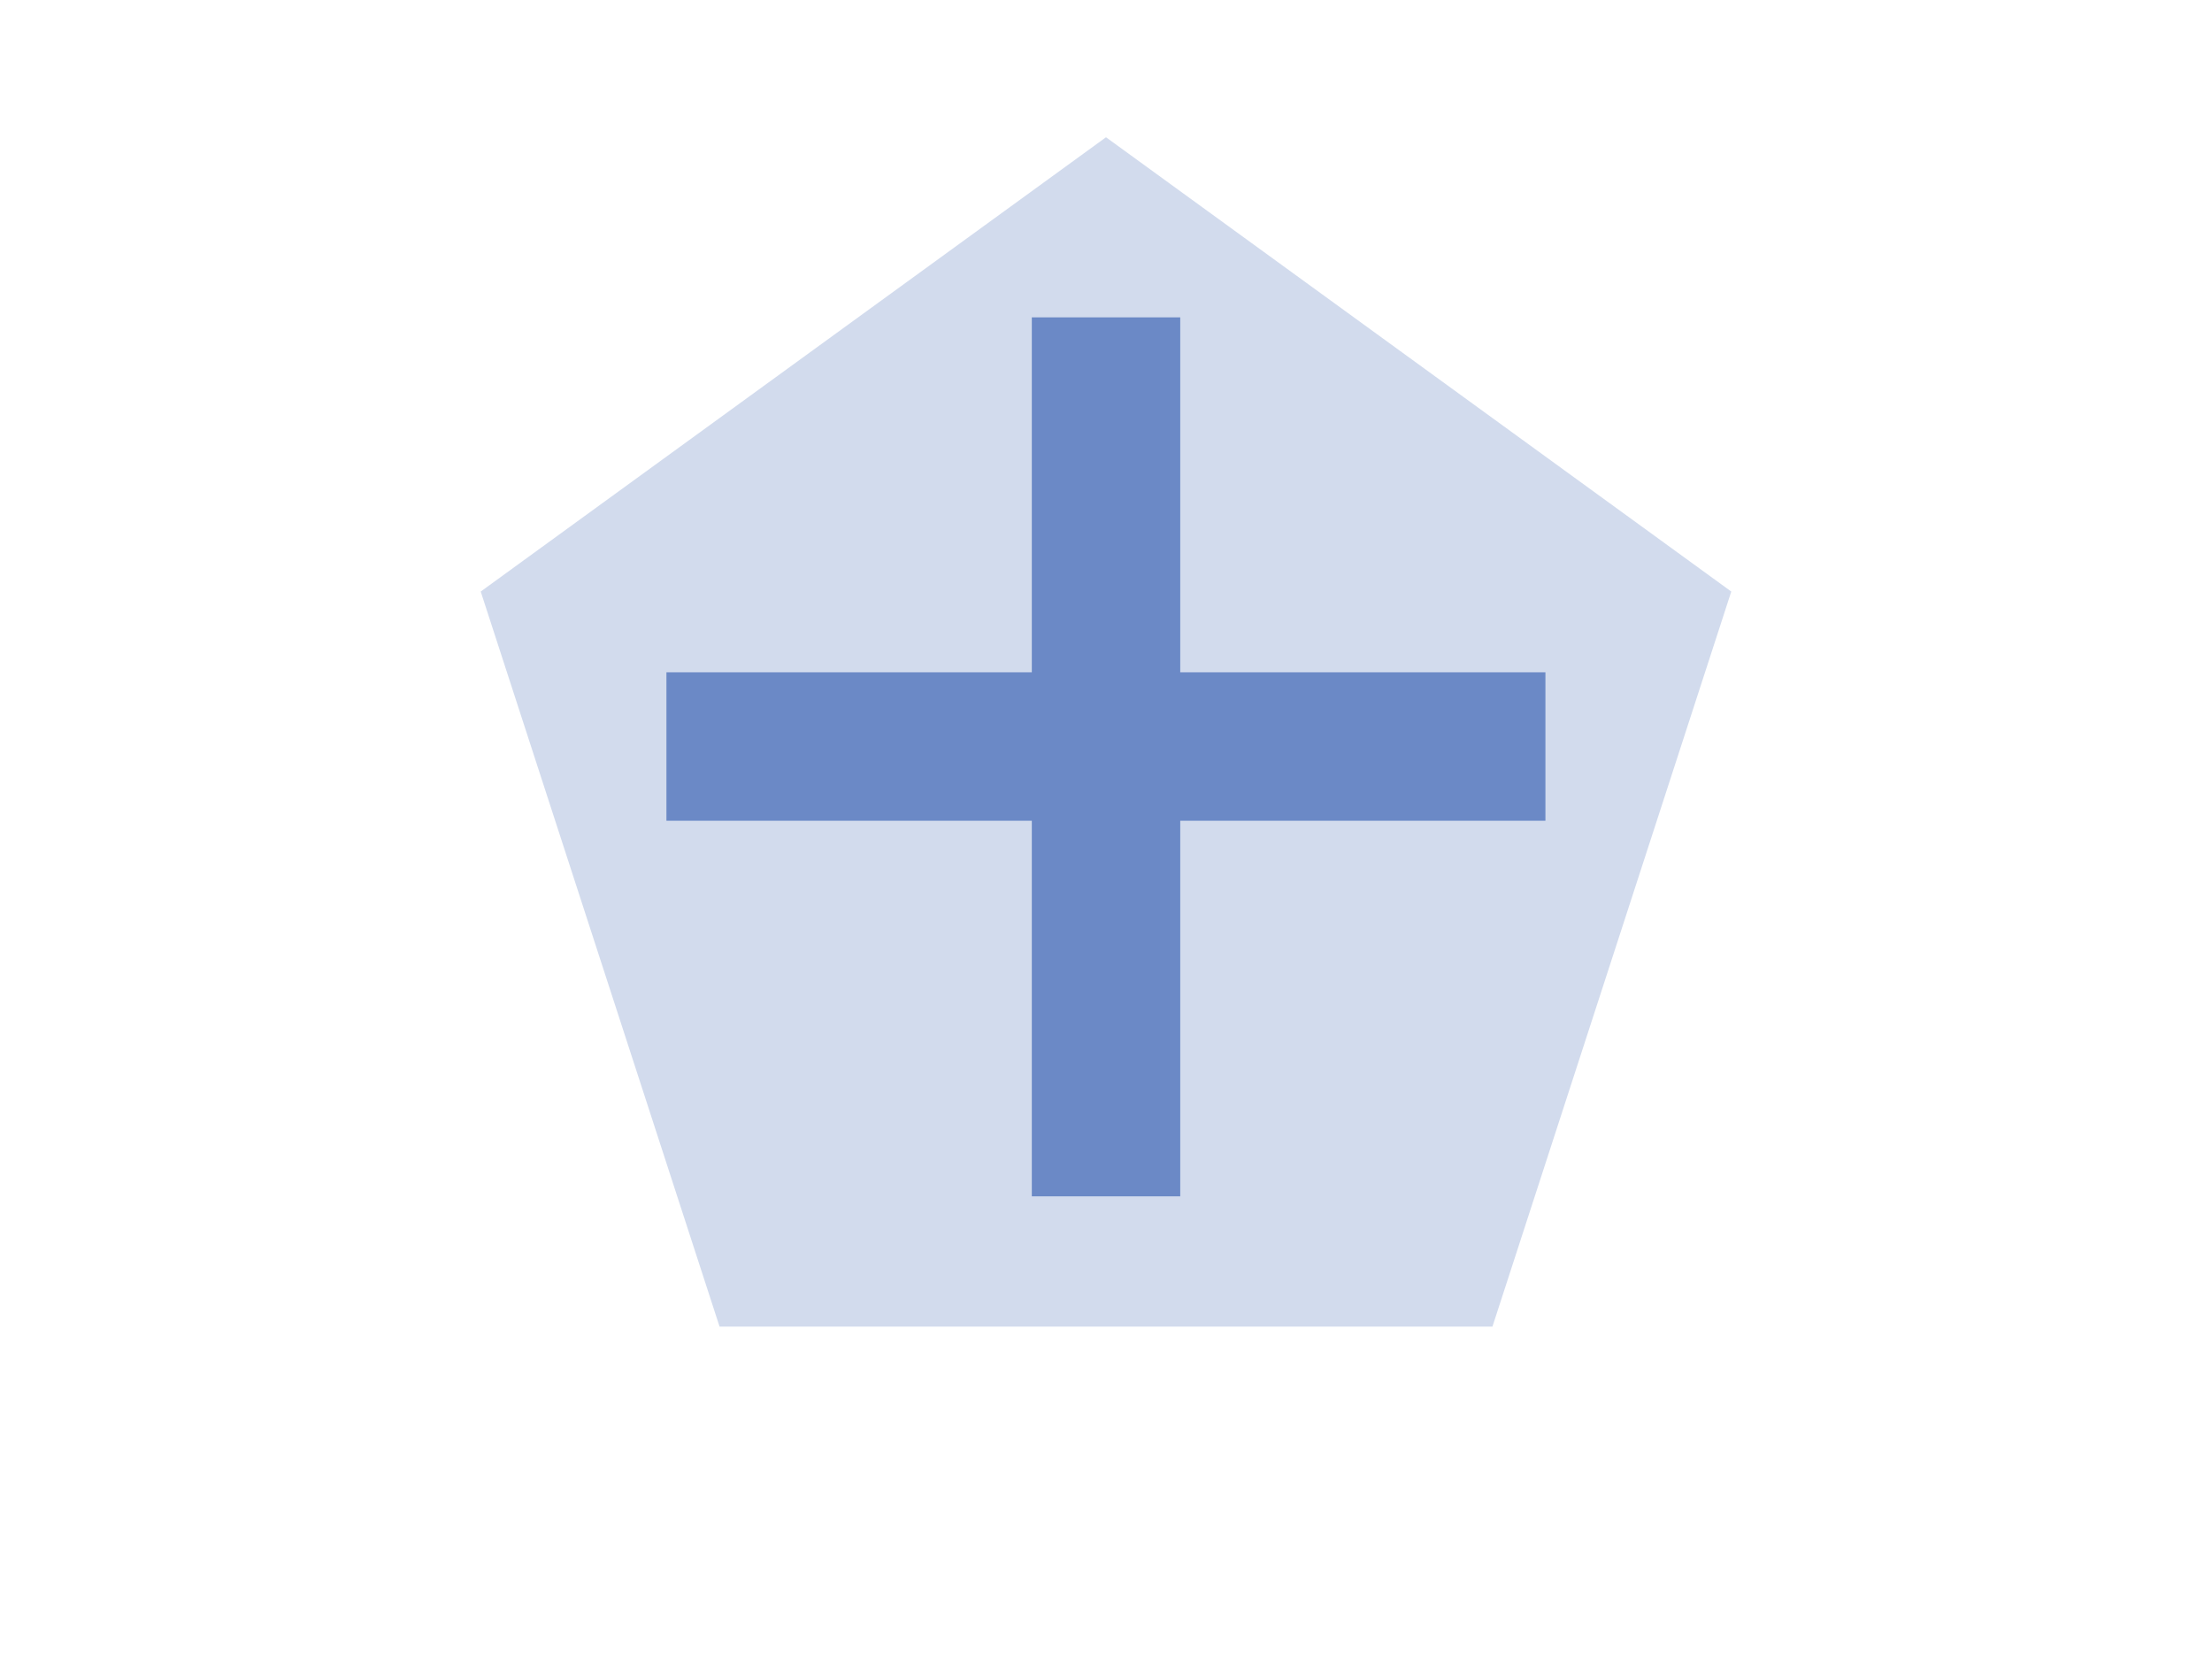 <svg id="eNJIFiXesxc1" xmlns="http://www.w3.org/2000/svg" xmlns:xlink="http://www.w3.org/1999/xlink" viewBox="0 0 640 480" shape-rendering="geometricPrecision" text-rendering="geometricPrecision"><polygon points="0,-95.111 90.456,-29.391 55.905,76.947 -55.905,76.947 -90.456,-29.391 0,-95.111" transform="matrix(2 0 0 2 320 229.935)" fill="#d2dbed" stroke-width="0"/><rect width="107.808" height="27.794" rx="0" ry="0" transform="matrix(2.359 0 0 1.545 192.82 194.523)" fill="#6b89c6" stroke-width="0"/><rect width="107.808" height="27.794" rx="0" ry="0" transform="matrix(0 2.359-1.545 0 341.477 91.82)" fill="#6b89c6" stroke-width="0"/></svg>